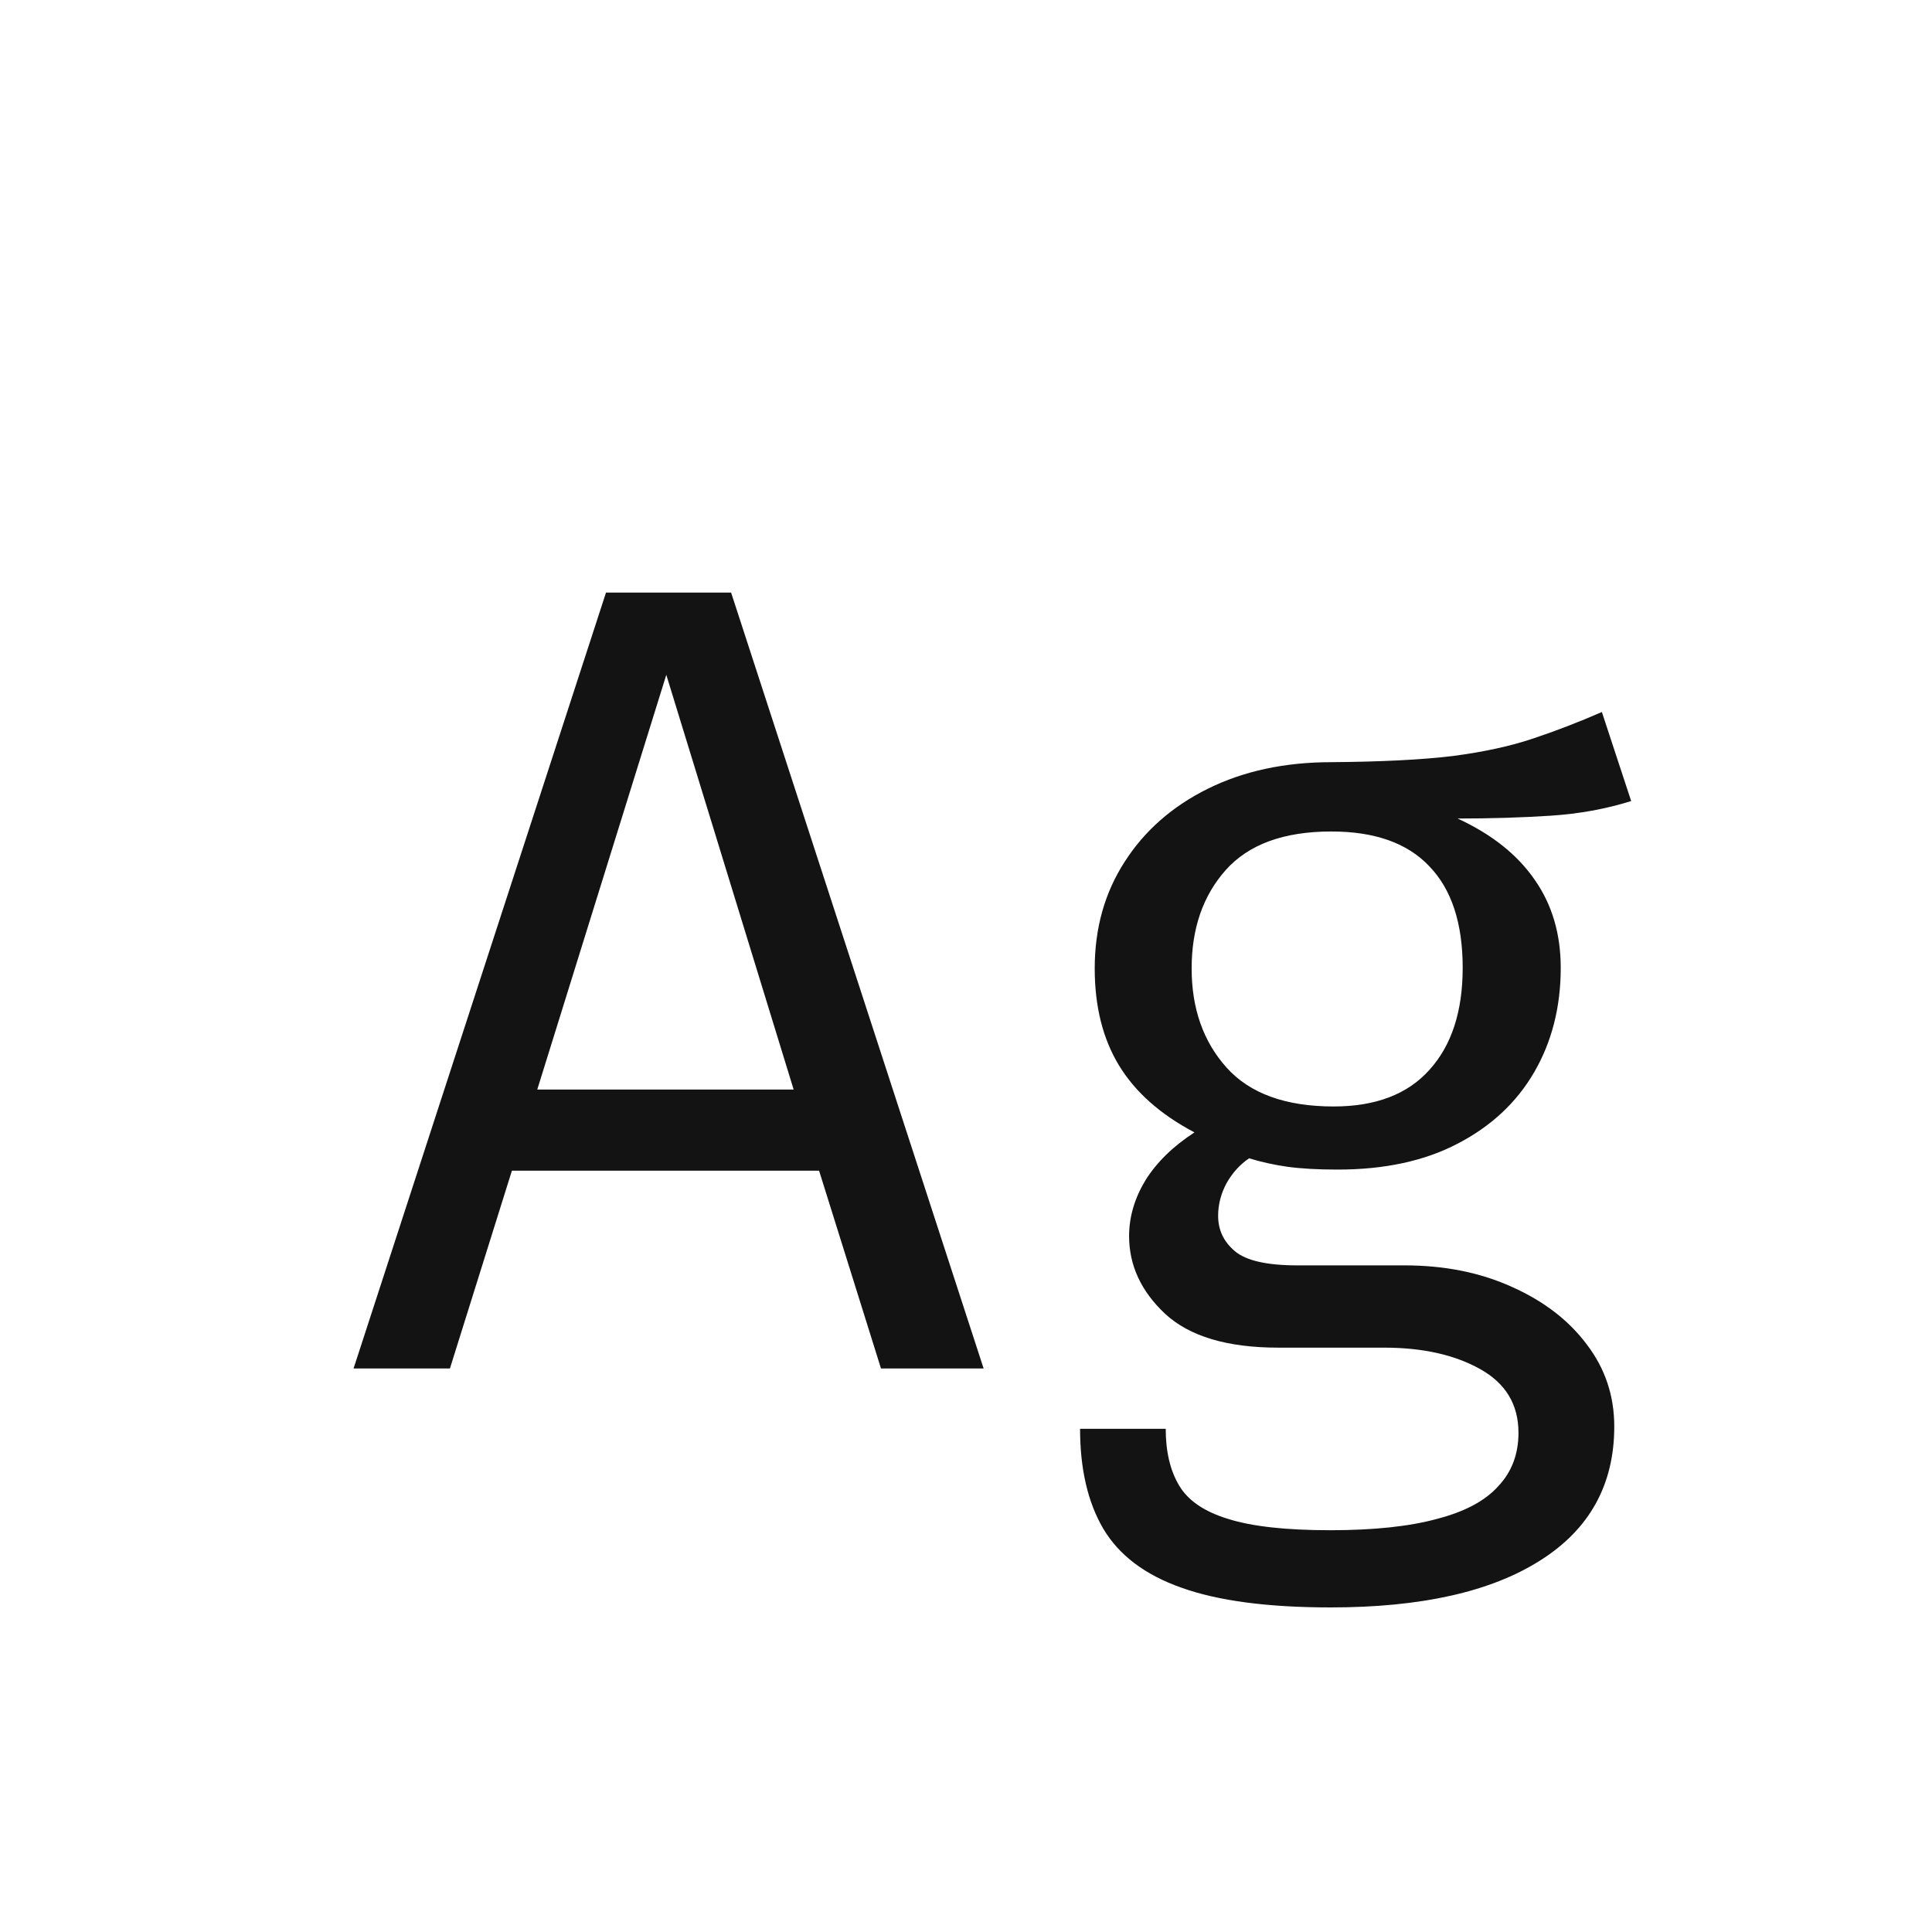<svg width="24" height="24" viewBox="0 0 24 24" fill="none" xmlns="http://www.w3.org/2000/svg">
<path d="M10.175 14.543H6.359L5.589 17H4.392L7.528 7.361H9.082L12.219 17H10.944L10.175 14.543ZM6.674 13.535H9.859L8.277 8.383L6.674 13.535ZM19.899 8.845L20.263 9.951C19.95 10.049 19.617 10.11 19.262 10.133C18.907 10.156 18.522 10.168 18.107 10.168C18.532 10.364 18.851 10.618 19.066 10.931C19.281 11.239 19.388 11.603 19.388 12.023C19.388 12.508 19.278 12.94 19.059 13.318C18.84 13.696 18.522 13.992 18.107 14.207C17.696 14.422 17.199 14.529 16.616 14.529C16.369 14.529 16.161 14.517 15.993 14.494C15.83 14.471 15.671 14.436 15.517 14.389C15.405 14.464 15.312 14.566 15.237 14.697C15.167 14.828 15.132 14.963 15.132 15.103C15.132 15.28 15.202 15.427 15.342 15.544C15.482 15.661 15.741 15.719 16.119 15.719H17.449C17.944 15.719 18.387 15.808 18.779 15.985C19.176 16.162 19.486 16.4 19.71 16.699C19.939 16.998 20.053 17.338 20.053 17.721C20.053 18.444 19.745 19 19.129 19.387C18.518 19.774 17.652 19.968 16.532 19.968C15.748 19.968 15.13 19.886 14.677 19.723C14.224 19.564 13.9 19.319 13.704 18.988C13.513 18.661 13.417 18.248 13.417 17.749H14.481C14.481 18.034 14.537 18.269 14.649 18.456C14.761 18.643 14.964 18.78 15.258 18.869C15.552 18.962 15.974 19.009 16.525 19.009C17.066 19.009 17.507 18.962 17.848 18.869C18.193 18.78 18.448 18.645 18.611 18.463C18.779 18.286 18.863 18.064 18.863 17.798C18.863 17.448 18.704 17.184 18.387 17.007C18.07 16.83 17.673 16.741 17.197 16.741H15.881C15.246 16.741 14.777 16.601 14.474 16.321C14.175 16.041 14.026 15.719 14.026 15.355C14.026 15.117 14.094 14.886 14.229 14.662C14.369 14.438 14.572 14.24 14.838 14.067C14.413 13.843 14.101 13.565 13.9 13.234C13.699 12.903 13.599 12.501 13.599 12.03C13.599 11.531 13.723 11.09 13.97 10.707C14.217 10.32 14.563 10.016 15.006 9.797C15.449 9.578 15.96 9.468 16.539 9.468C17.16 9.463 17.664 9.438 18.051 9.391C18.438 9.34 18.77 9.267 19.045 9.174C19.325 9.081 19.61 8.971 19.899 8.845ZM16.539 10.329C15.946 10.329 15.508 10.49 15.223 10.812C14.943 11.129 14.803 11.535 14.803 12.03C14.803 12.529 14.948 12.94 15.237 13.262C15.526 13.584 15.97 13.745 16.567 13.745C17.09 13.745 17.486 13.593 17.757 13.29C18.032 12.987 18.17 12.564 18.17 12.023C18.17 11.468 18.032 11.048 17.757 10.763C17.486 10.474 17.08 10.329 16.539 10.329Z" fill="#131313"/>
</svg>
